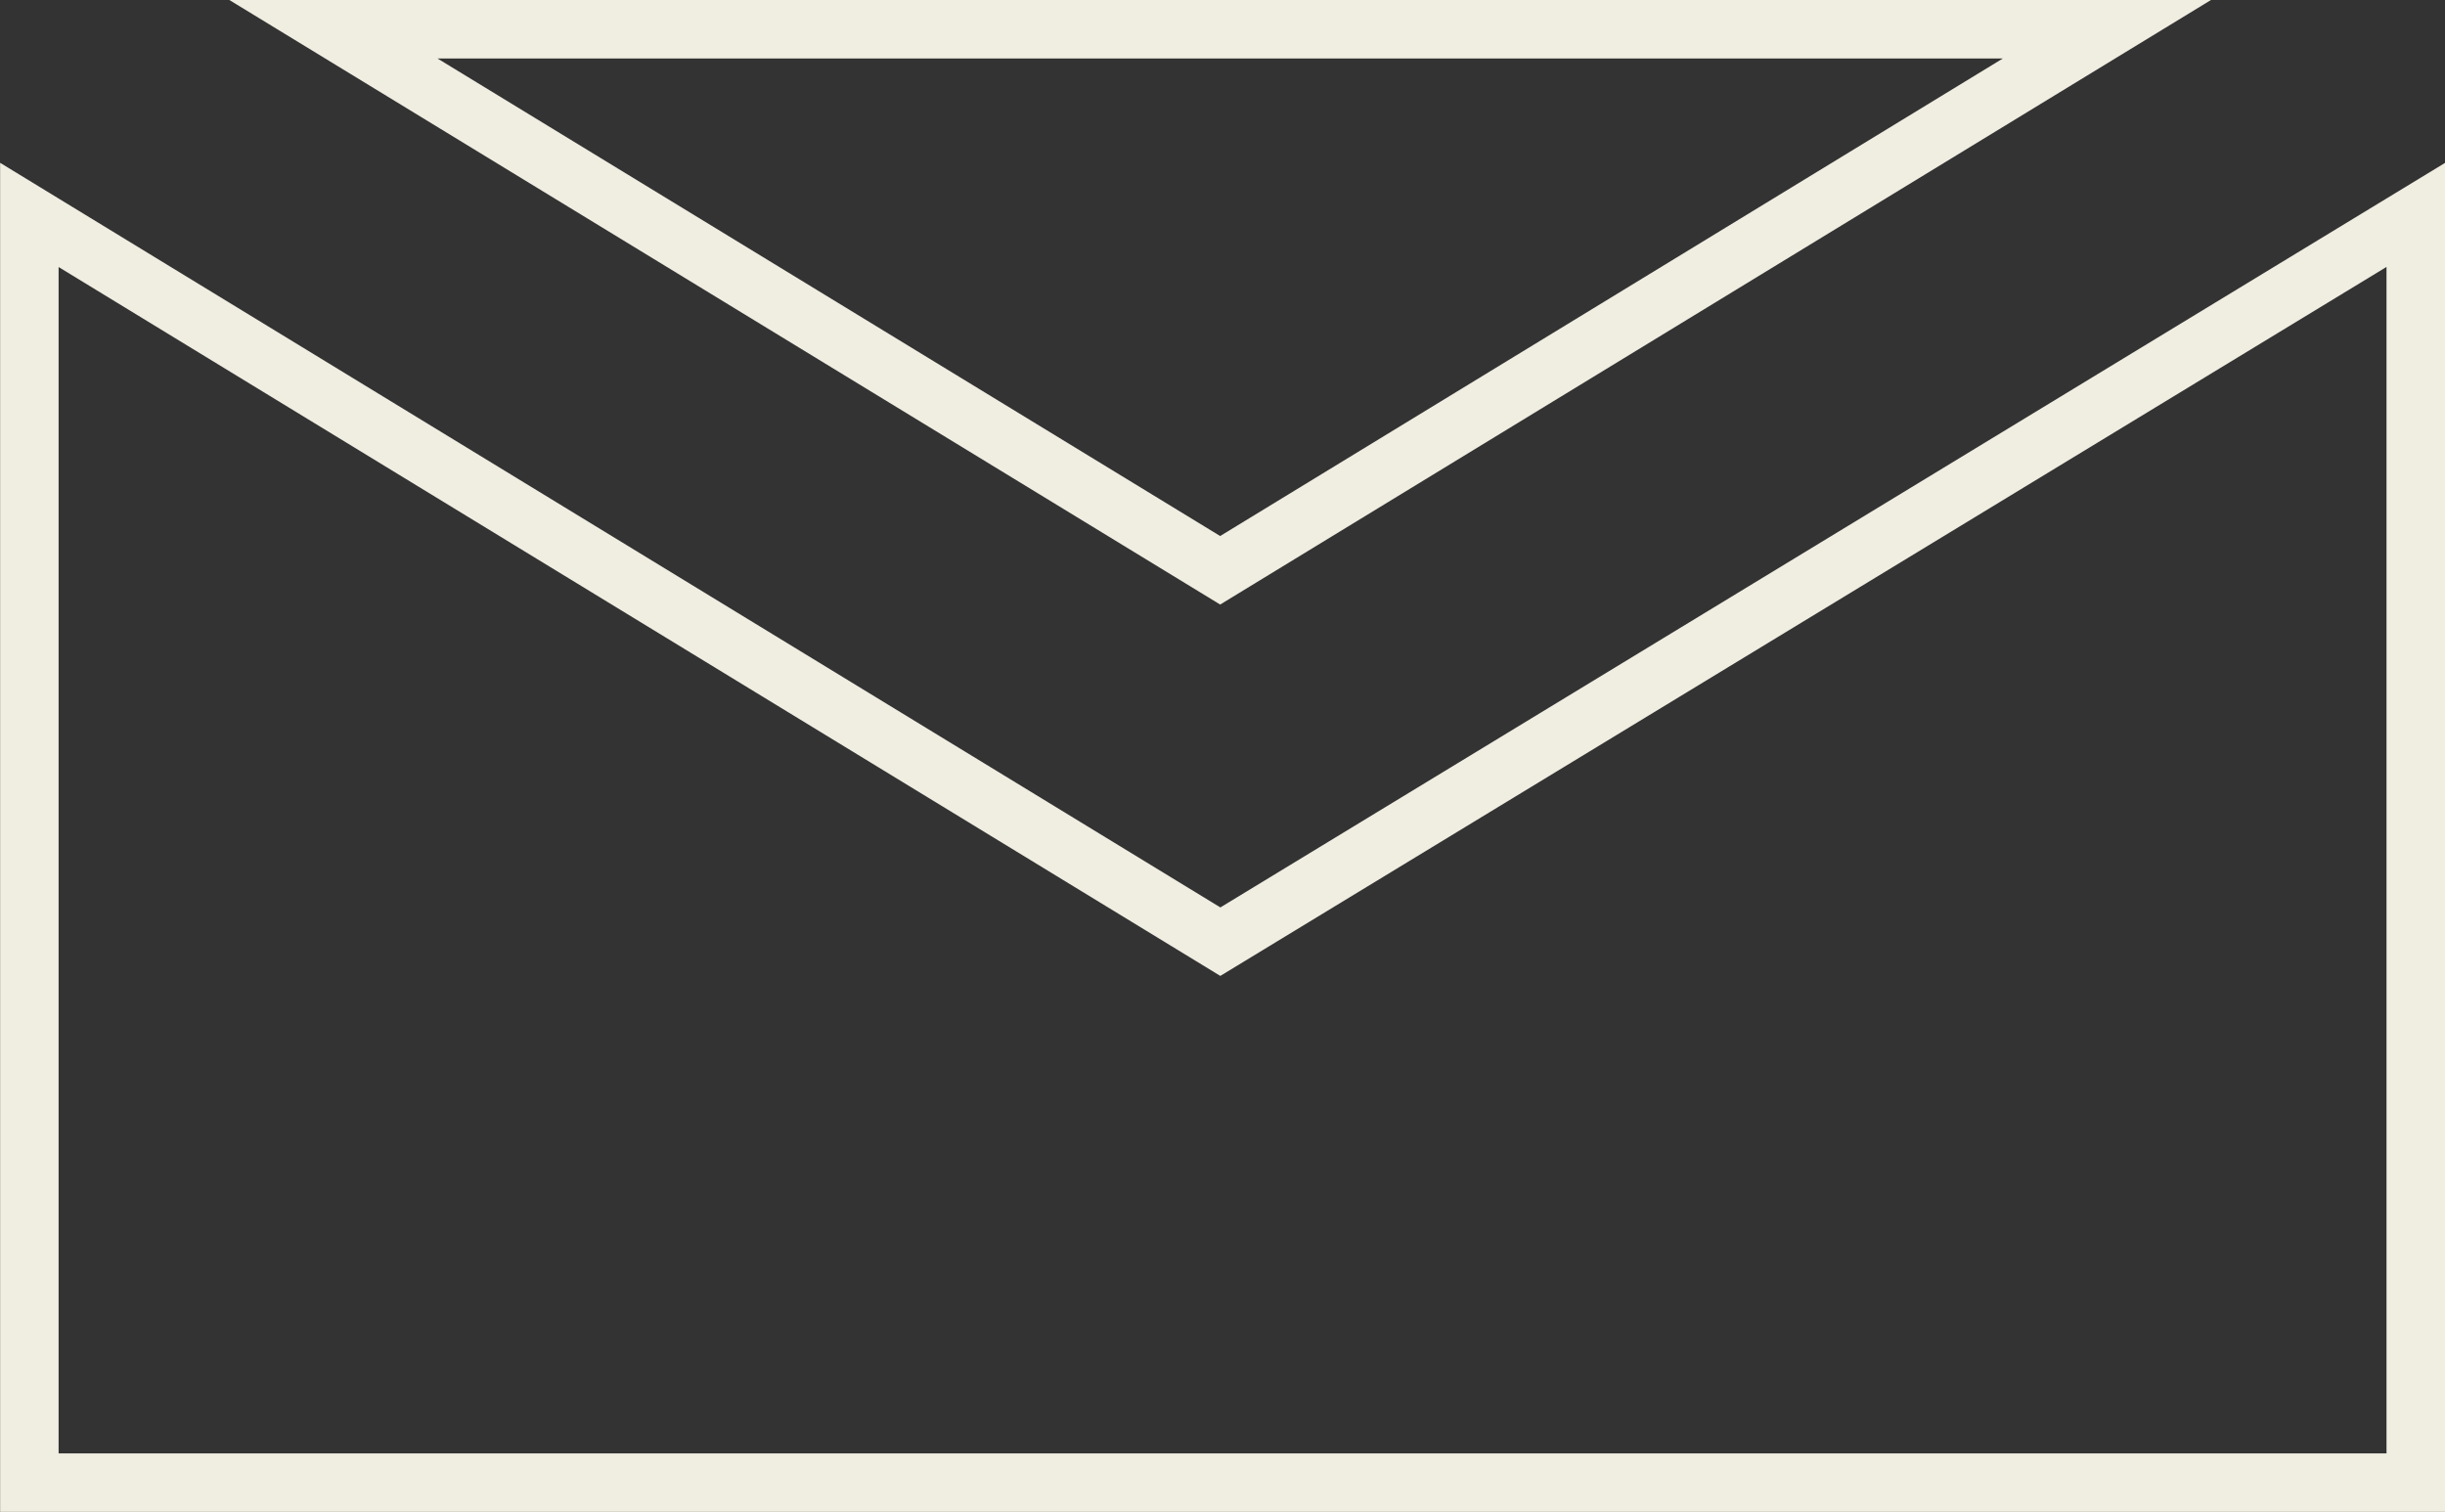 <svg xmlns="http://www.w3.org/2000/svg" width="83.604" height="51.697" viewBox="0 0 83.604 51.697"><rect x="0" y="0" width="83.604" height="51.697" fill="#333333" stroke="none"/><defs><style>.a{fill:none;stroke:#f0ede1;stroke-width:2px;}</style></defs><g transform="translate(1 1)"><path class="a" d="M375.6,187.06l-30.321,18.5-30.321-18.5Z" transform="translate(-304.557 -187.06)"/><path class="a" d="M367.774,204.63v43.348h-81.6V204.63l40.724,24.85Z" transform="translate(-286.17 -198.281)"/></g></svg>